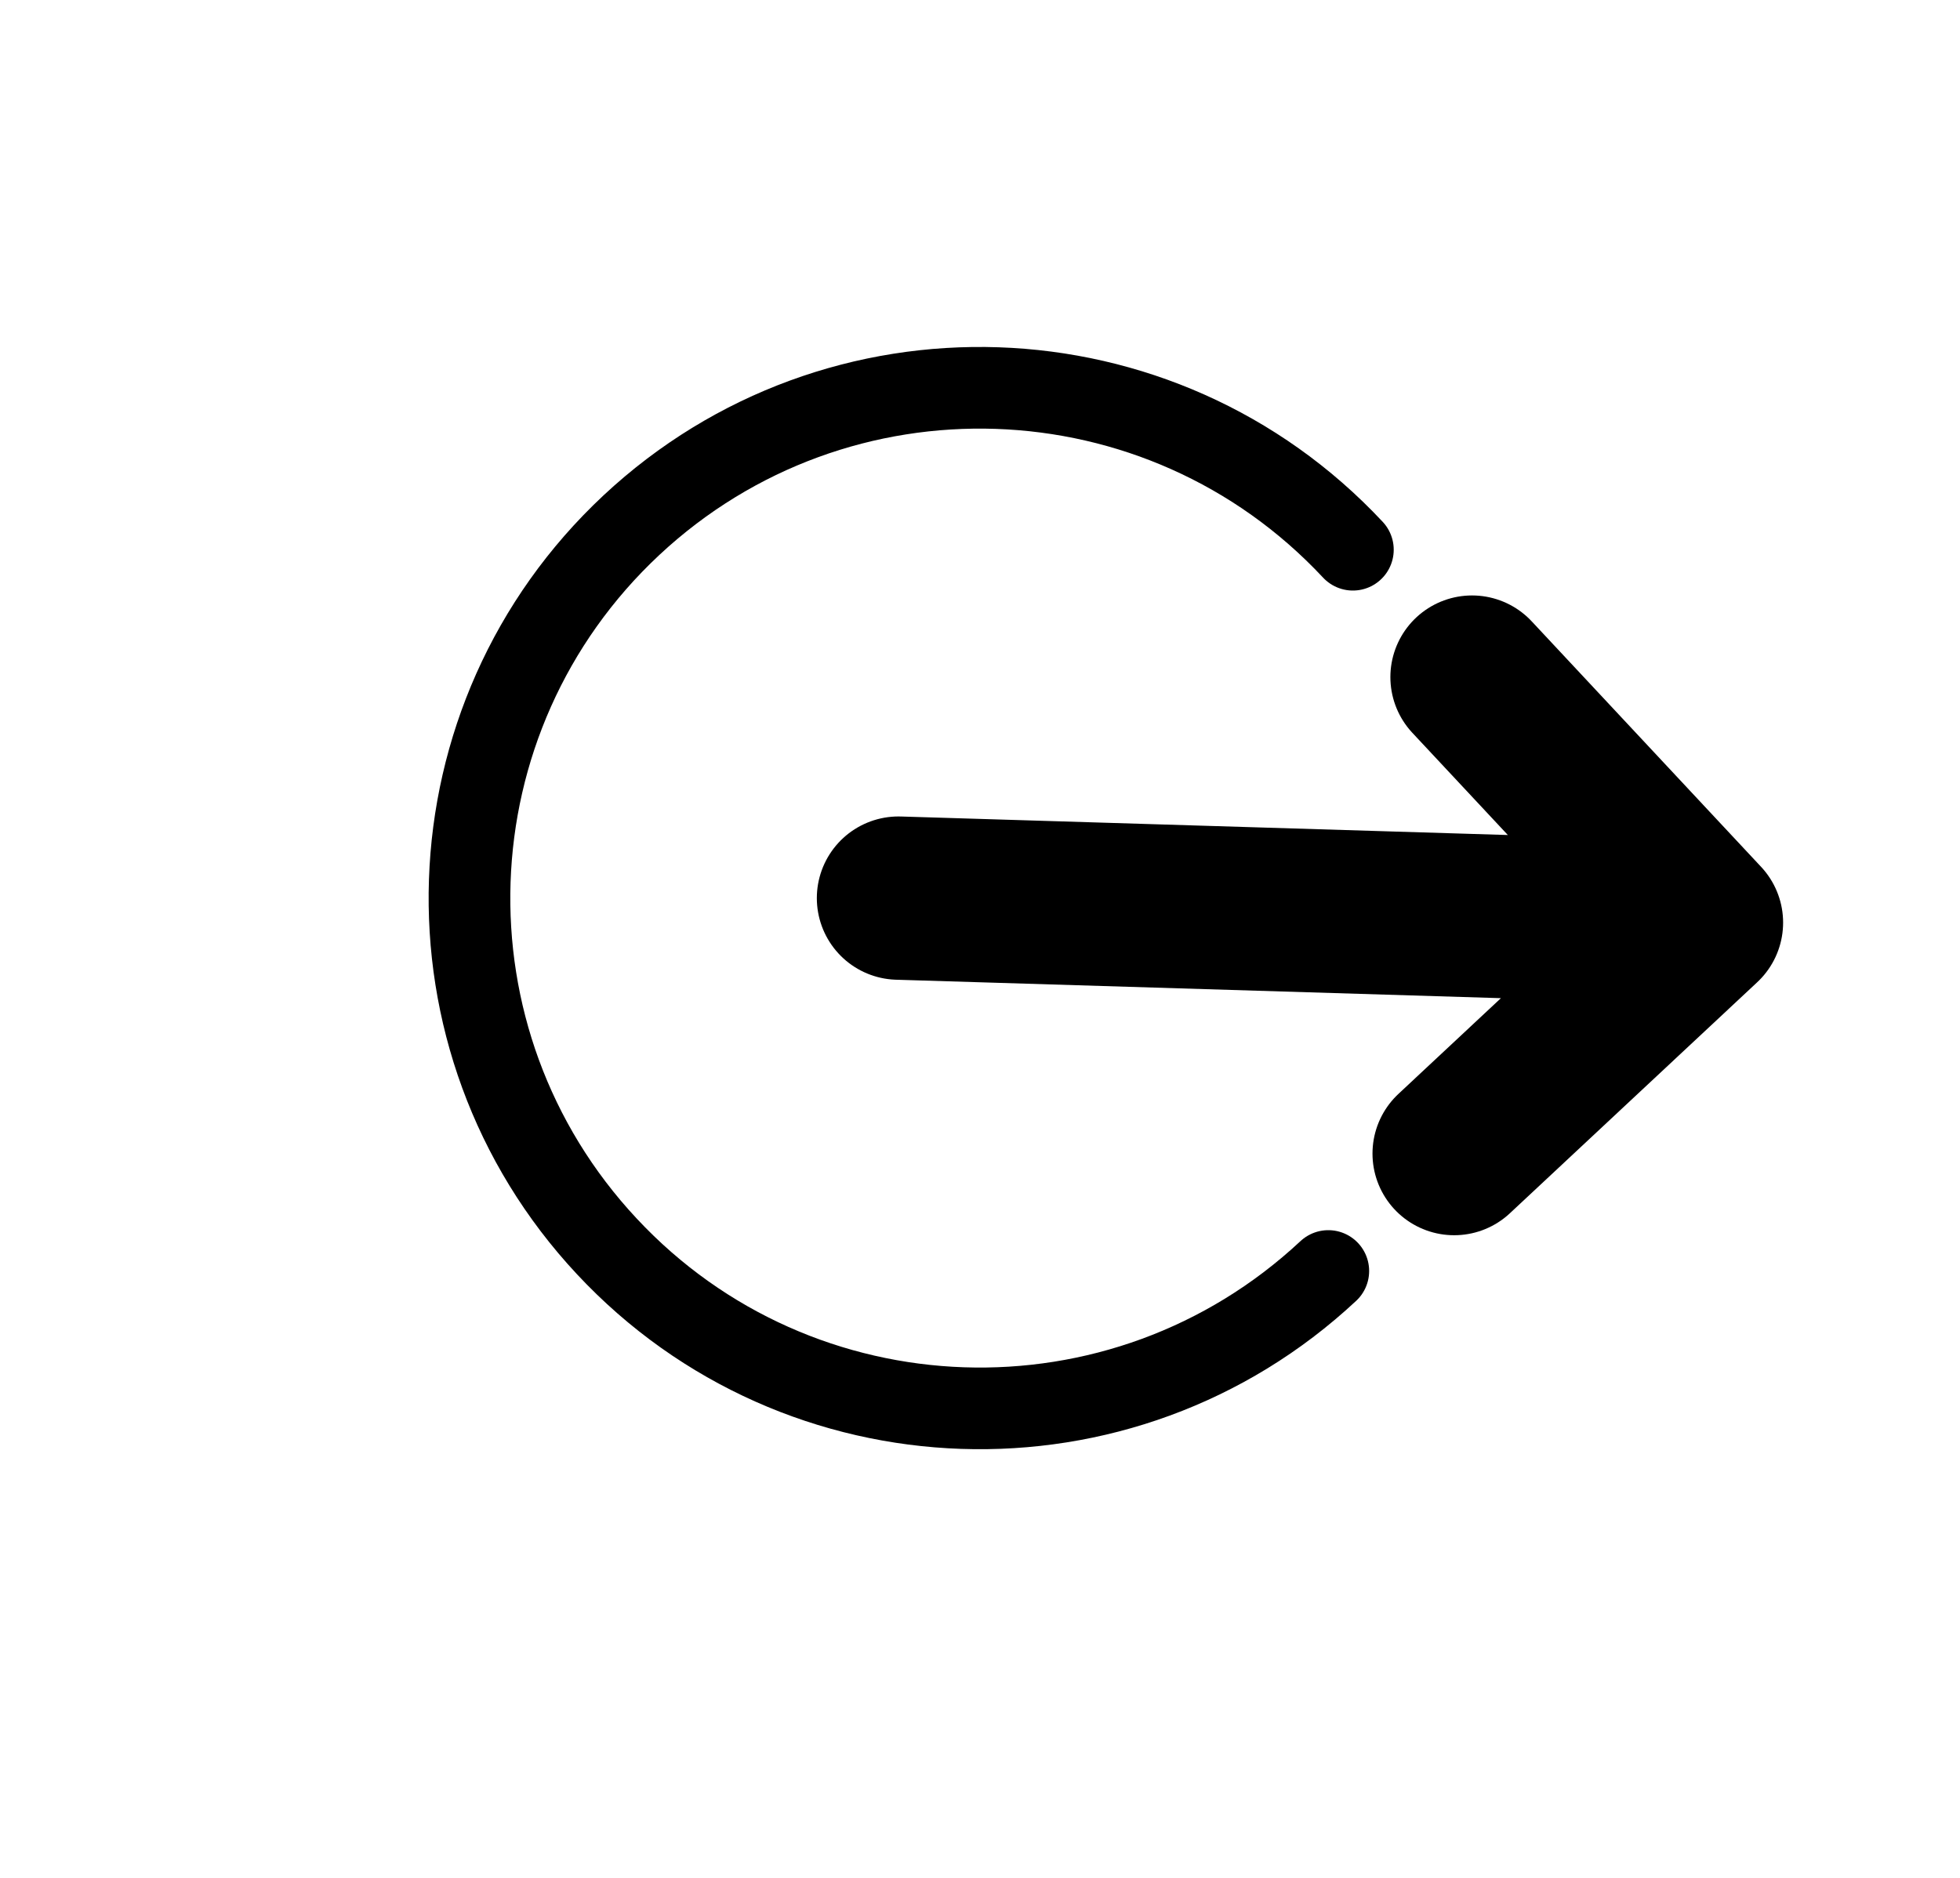 <svg width="24" height="23" viewBox="0 0 24 23" fill="none" xmlns="http://www.w3.org/2000/svg">
<g clip-path="url(#clip0_1878_2509)">
<path d="M16.566 6.733C14.21 4.211 10.255 4.076 7.732 6.432C5.21 8.789 5.075 12.744 7.431 15.266C9.787 17.789 13.742 17.923 16.265 15.567" stroke="#1A3E2F" style="stroke:#1A3E2F;stroke:color(display-p3 0.102 0.243 0.184);stroke-opacity:1;" stroke-linecap="round"/>
<path d="M11.002 11L20.834 11.3M20.834 11.3L18.025 8.293M20.834 11.3L17.806 14.129" stroke="#EA337E" style="stroke:#EA337E;stroke:color(display-p3 0.918 0.2 0.494);stroke-opacity:1;" stroke-width="2" stroke-linecap="round" stroke-linejoin="round"/>
</g>
<defs>
<clipPath id="clip0_1878_2509">
<rect width="16" height="16" fill="white" style="fill:white;fill-opacity:1;" transform="translate(12.383 -0.307) rotate(46.951)"/>
</clipPath>
</defs>
</svg>
